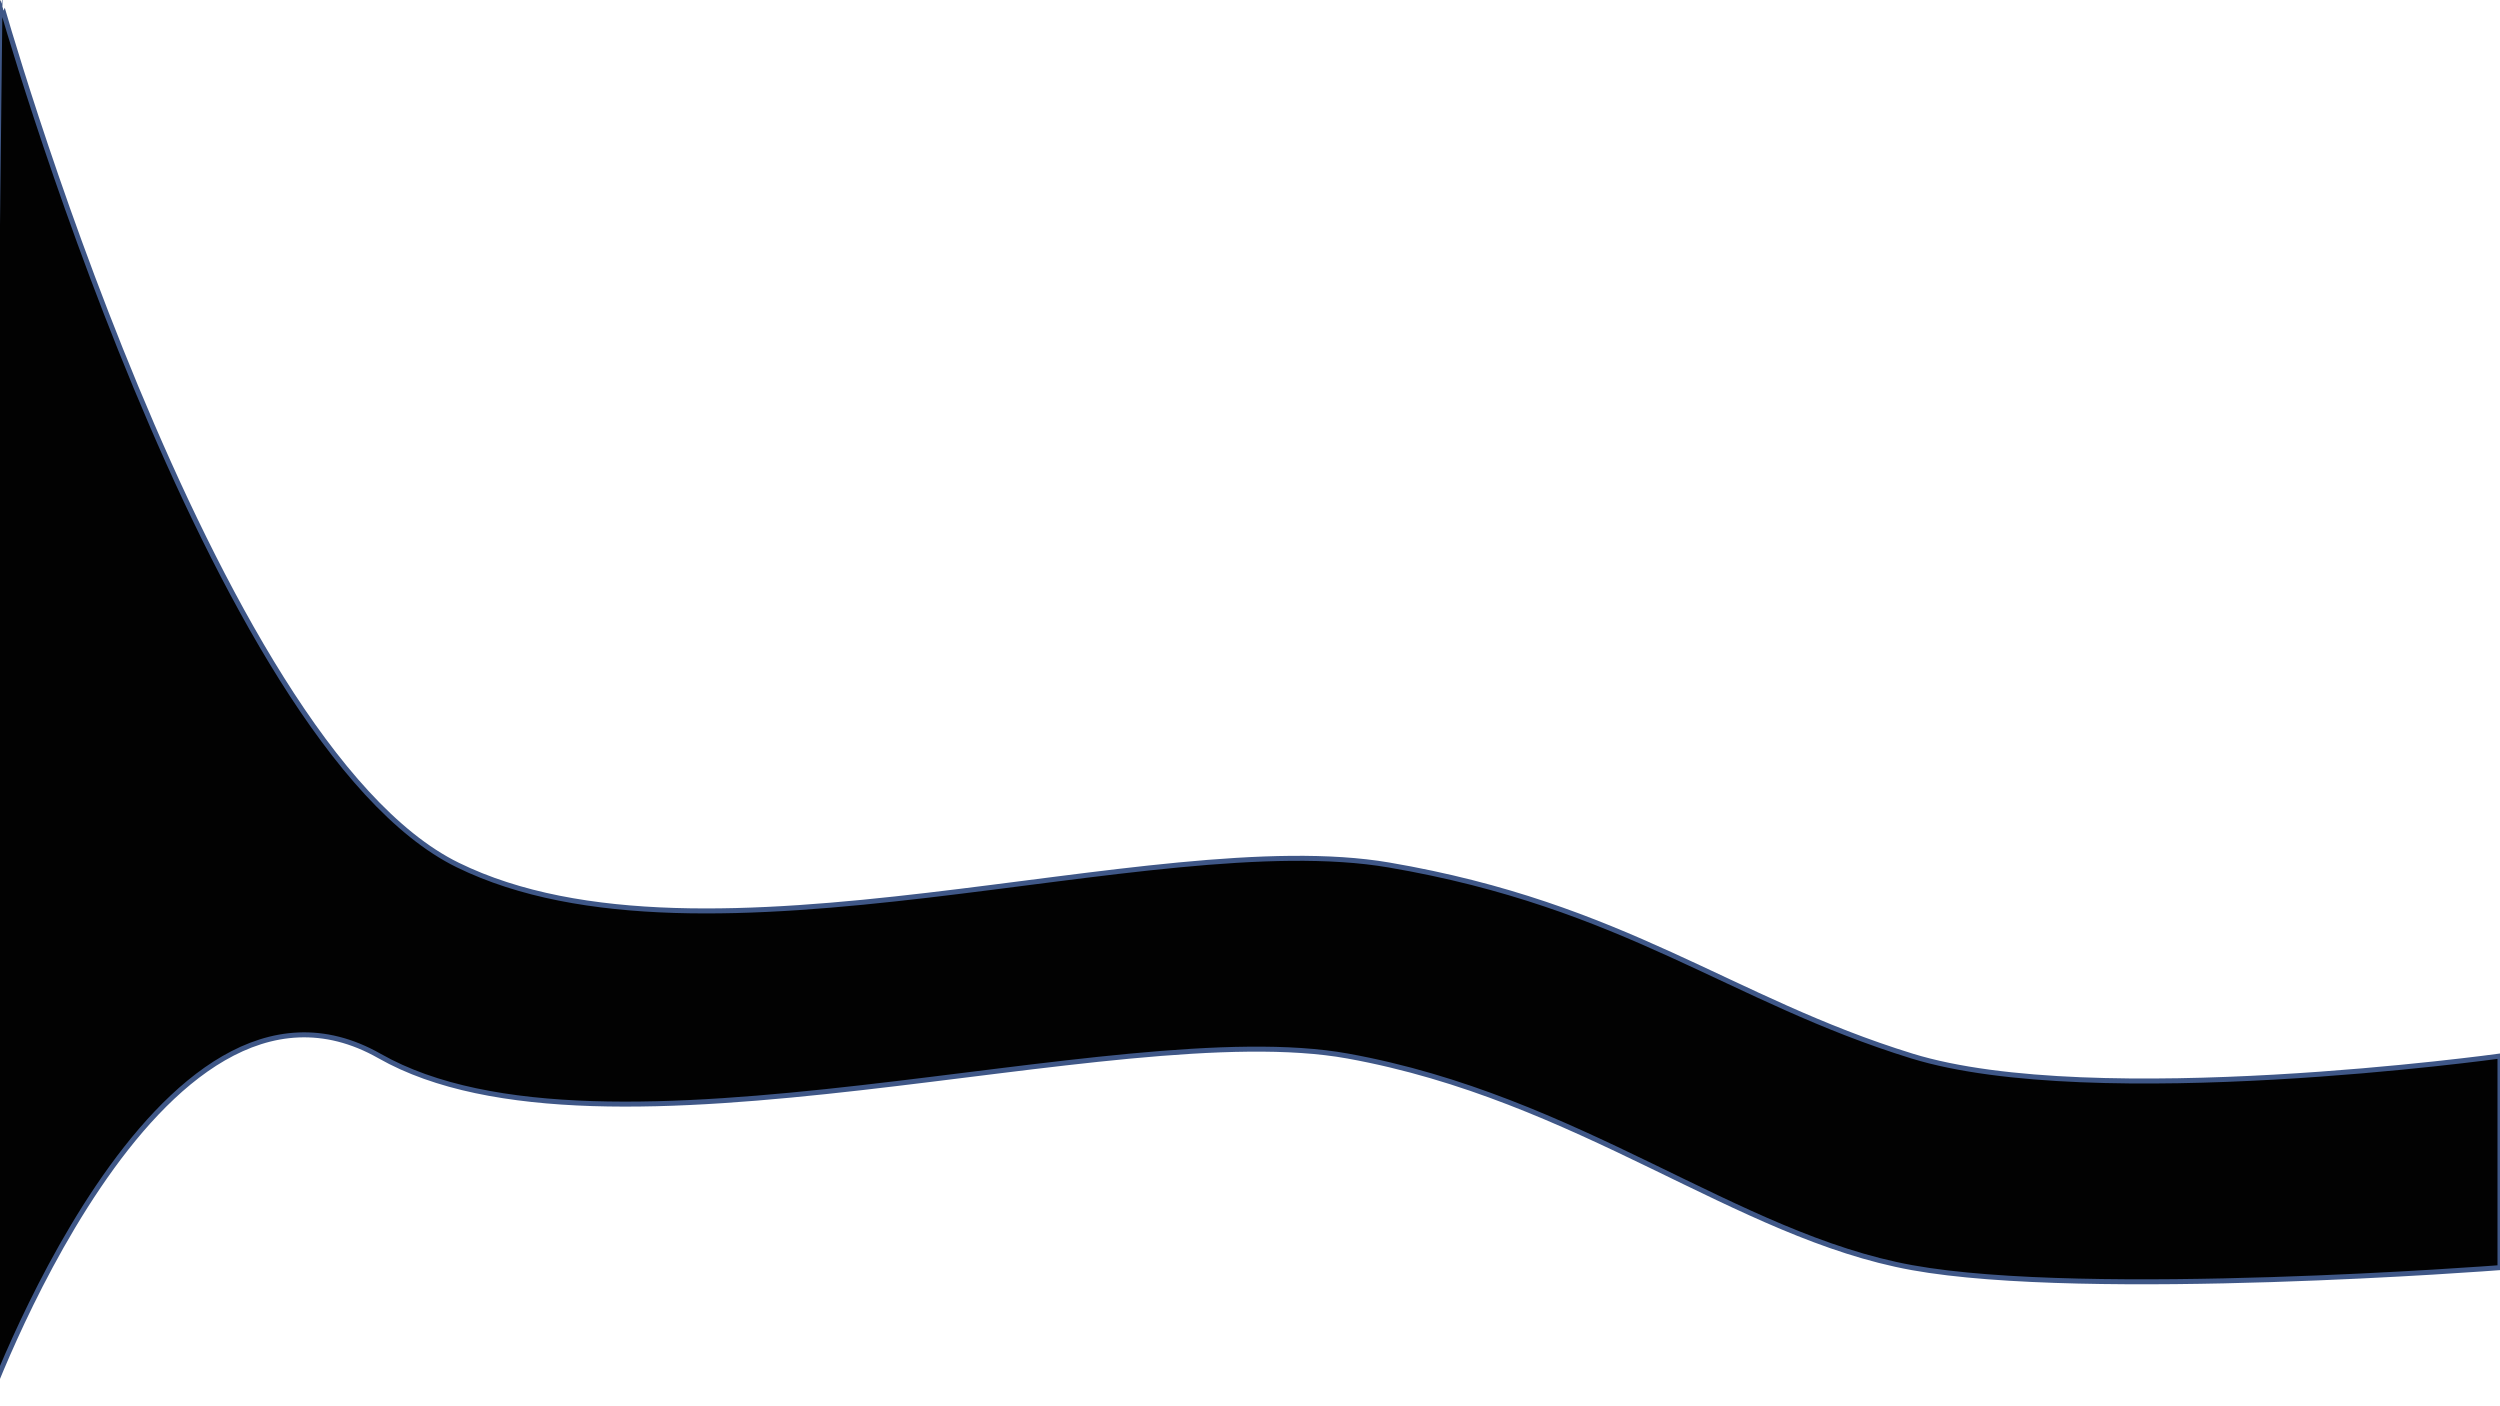 <svg id="erLmVQXbUYa1" xmlns="http://www.w3.org/2000/svg" xmlns:xlink="http://www.w3.org/1999/xlink" viewBox="0 0 1920 1080" shape-rendering="geometricPrecision" text-rendering="geometricPrecision"><path d="M0,0c-.288.144,161.518,571.214,351.516,664.32s533.458-31.092,715.214,0s261.798,103.567,401.701,146.723s451.569,0,451.569,0l-0,162.502c0,0-316.614,24.472-451.569,0s-255.286-130.215-433.338-162.502-572.308,97.33-743.569,0-303.575,273.466-303.575,273.466L0,0Z" transform="translate(0 0)" fill="#020202" stroke="#3f5787" stroke-width="3.84"/><path d="" fill="none" stroke="#3f5787" stroke-width="3.84"/><path d="" fill="none" stroke="#3f5787" stroke-width="3.84"/><path d="" fill="none" stroke="#3f5787" stroke-width="3.84"/></svg>
